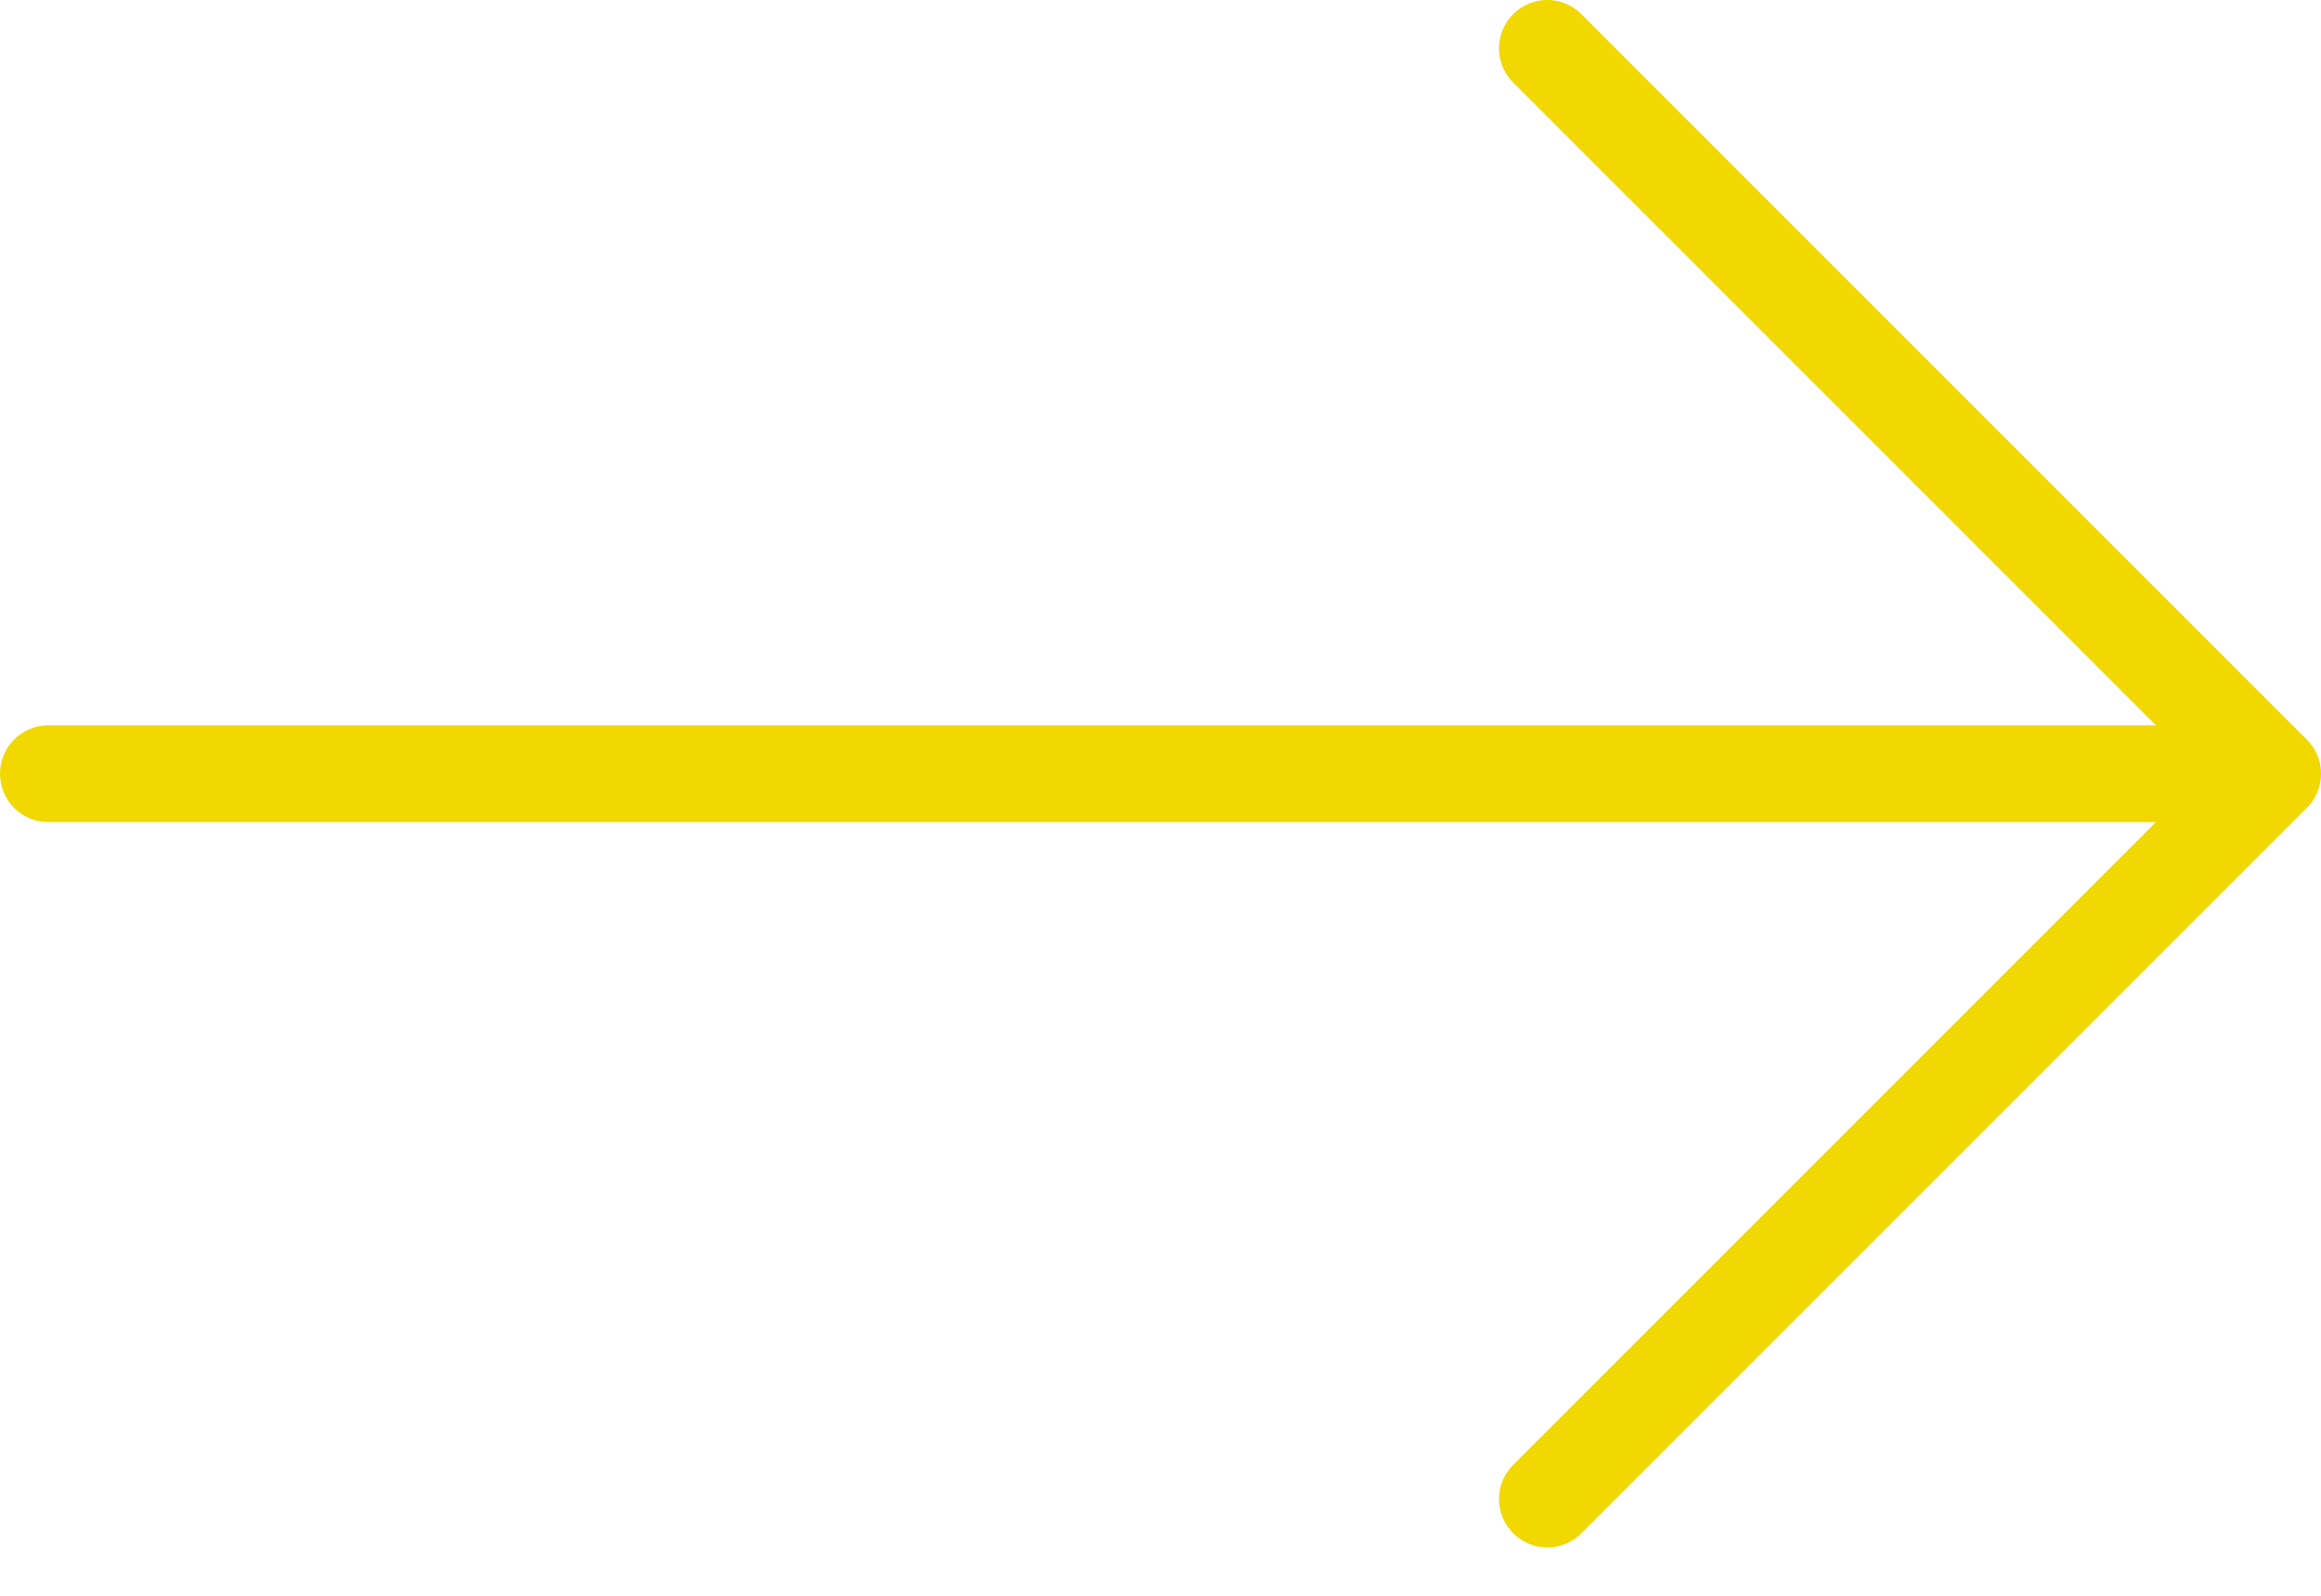 <svg width="16" height="11" viewBox="0 0 16 11" fill="none" xmlns="http://www.w3.org/2000/svg">
<path d="M15.902 5.098L10.902 0.098C10.772 -0.033 10.561 -0.033 10.431 0.098C10.301 0.228 10.301 0.439 10.431 0.569L14.862 5H0.333C0.149 5 0 5.149 0 5.333C0 5.518 0.149 5.667 0.333 5.667H14.862L10.431 10.098C10.301 10.228 10.301 10.439 10.431 10.569C10.496 10.634 10.581 10.667 10.667 10.667C10.752 10.667 10.837 10.634 10.902 10.569L15.902 5.569C16.033 5.439 16.033 5.228 15.902 5.098Z" fill="#F0D800"/>
</svg>
